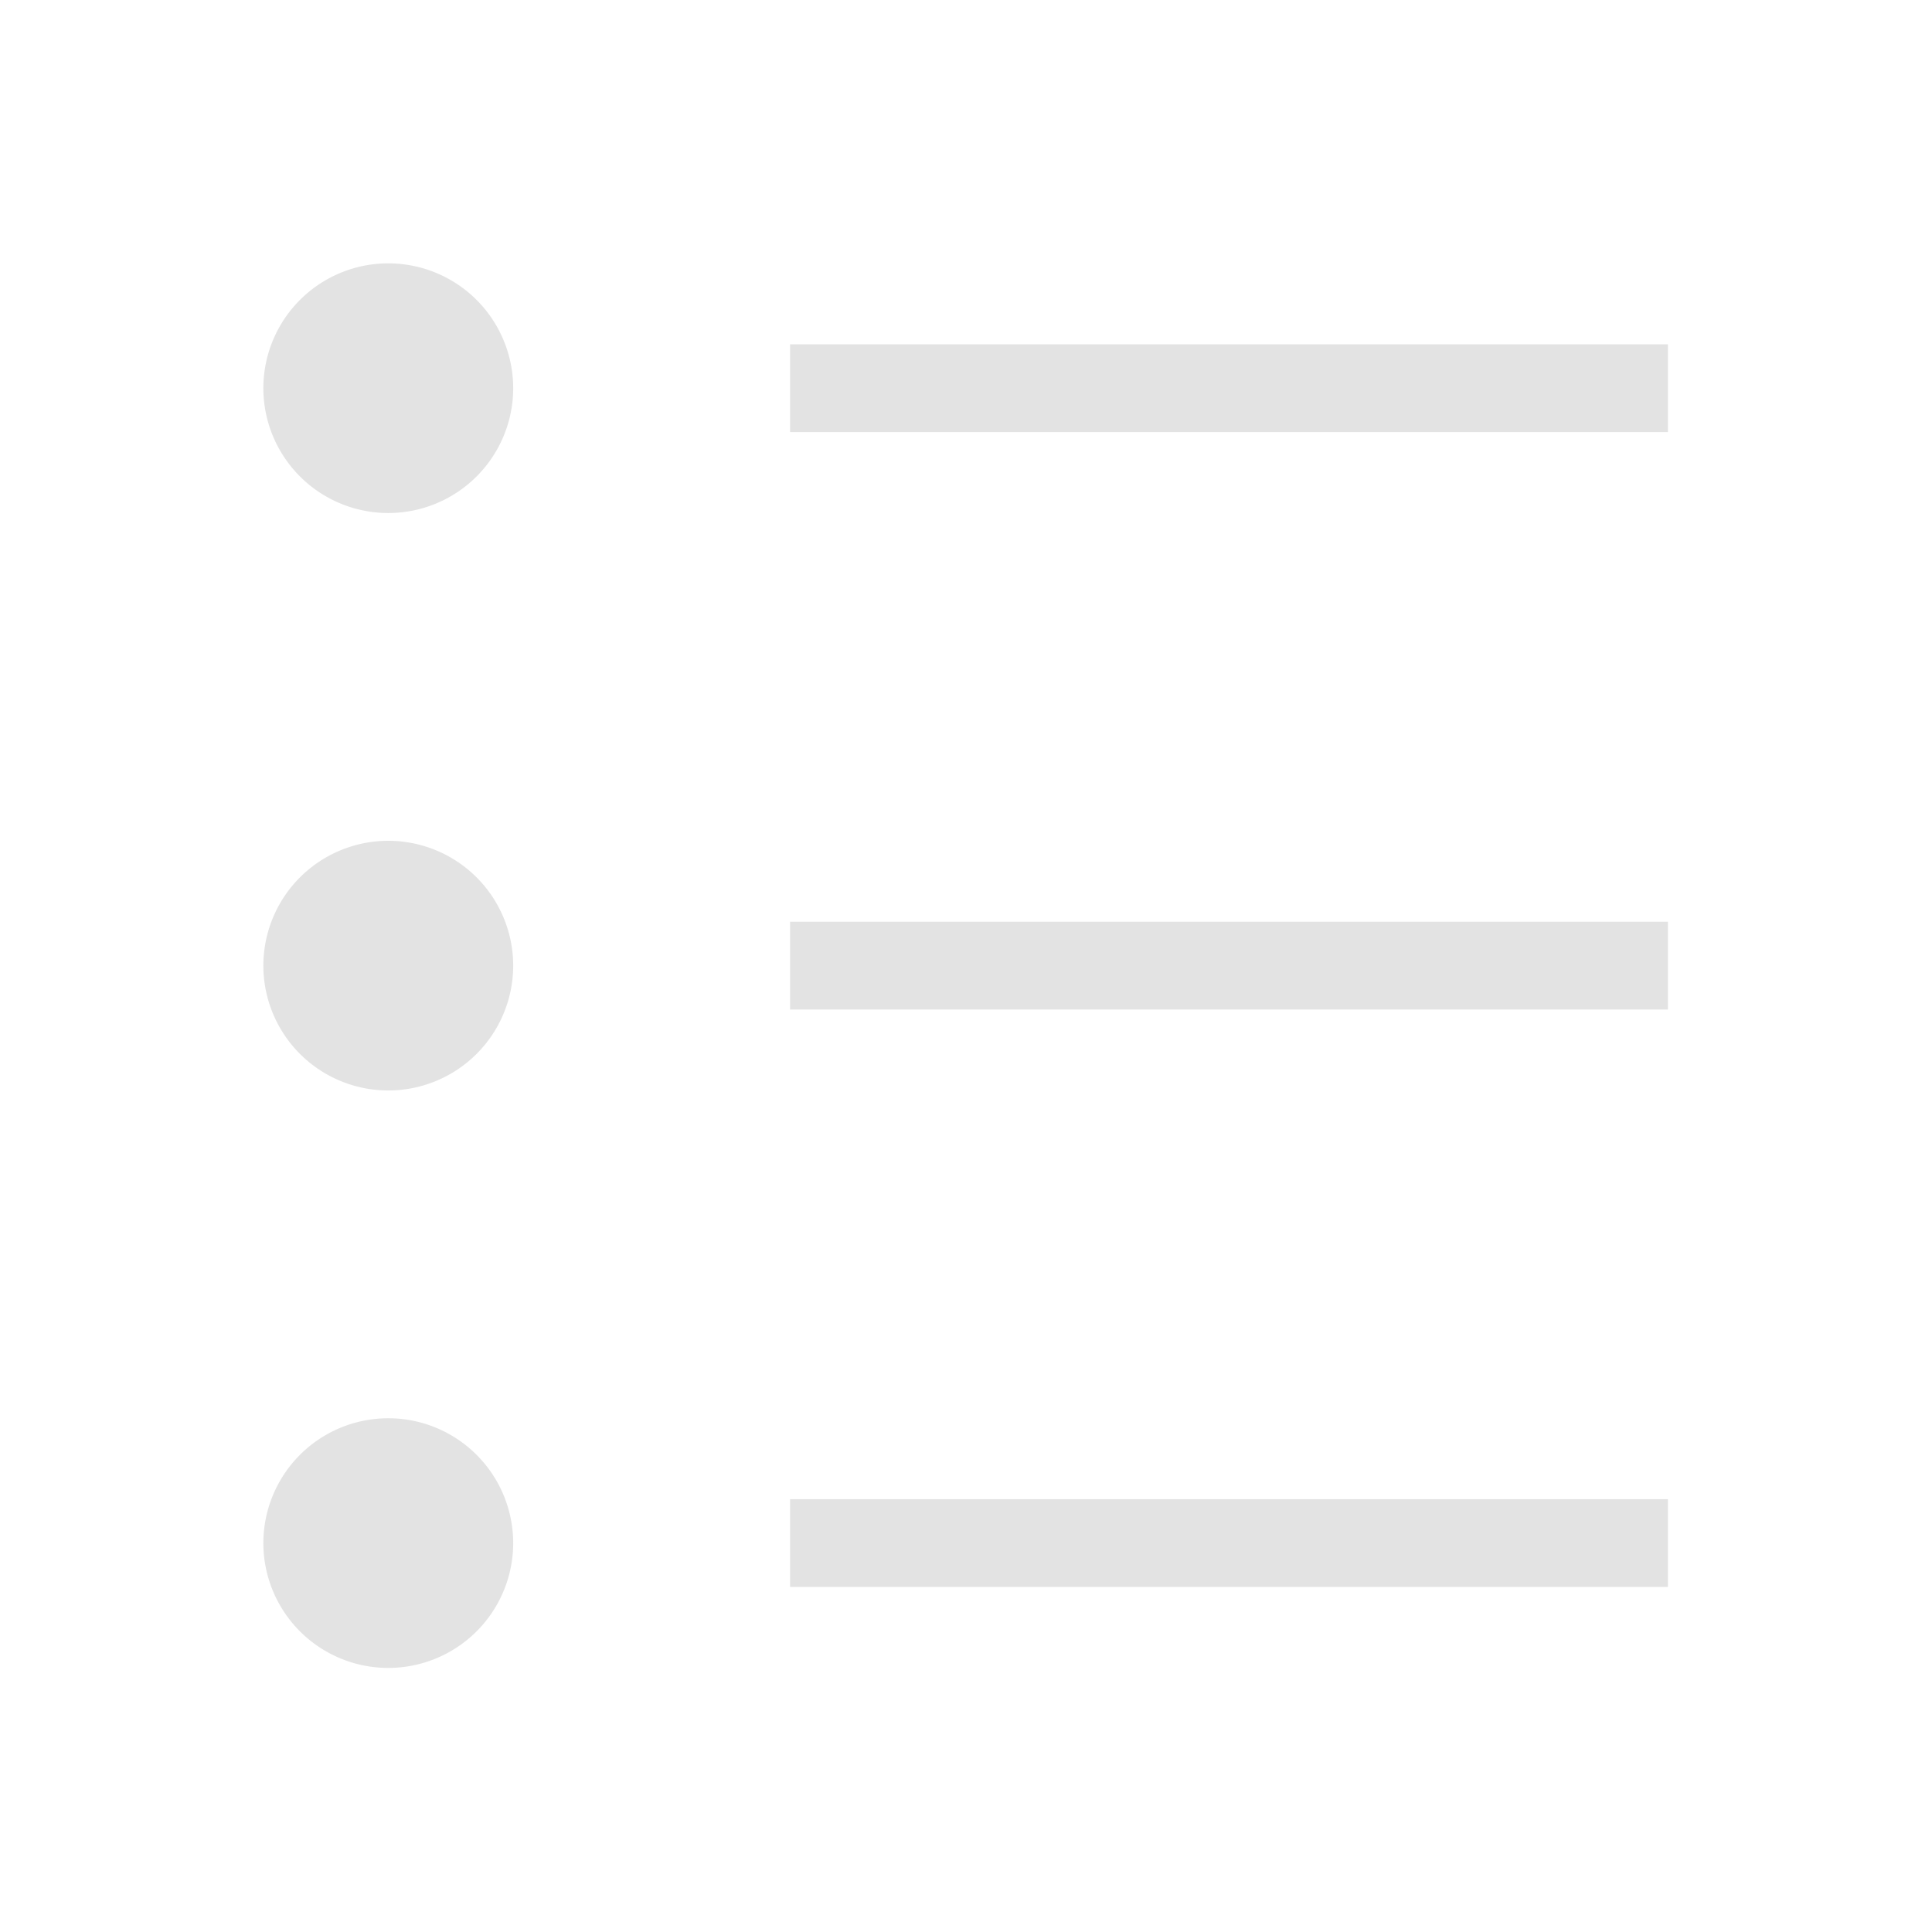 <?xml version="1.0" encoding="UTF-8" standalone="no"?>
<!-- Created with Inkscape (http://www.inkscape.org/) -->

<svg
   xmlns:dc="http://purl.org/dc/elements/1.1/"
   xmlns:cc="http://creativecommons.org/ns#"
   xmlns:rdf="http://www.w3.org/1999/02/22-rdf-syntax-ns#"
   xmlns:svg="http://www.w3.org/2000/svg"
   xmlns="http://www.w3.org/2000/svg"
   xmlns:sodipodi="http://sodipodi.sourceforge.net/DTD/sodipodi-0.dtd"
   xmlns:inkscape="http://www.inkscape.org/namespaces/inkscape"
   width="16"
   height="16"
   viewBox="0 0 16 16"
   version="1.1"
   id="main"
   inkscape:version="0.92+devel (42c84a5464, 2017-09-20, custom)"
   sodipodi:docname="22x22-icon.svg">
  <defs
     id="ol-defs" />
  <sodipodi:namedview
     id="base"
     pagecolor="#002466"
     bordercolor="#ffffff"
     borderopacity="0.30"
     inkscape:pageopacity="1"
     inkscape:pageshadow="2"
     inkscape:zoom="26.28125"
     inkscape:document-units="px"
     inkscape:current-layer="main"
     inkscape:document-rotation="0"
     showgrid="false"
     inkscape:showpageshadow="false"
     borderlayer="true"
     inkscape:window-width="1920"
     inkscape:window-height="1017"
     inkscape:window-x="0"
     inkscape:window-y="34"
     inkscape:window-maximized="1"
     units="px"
     inkscape:cx="14.032105"
     inkscape:cy="10.391837" />
  <g
     id="g825"
     inkscape:label="#format-list-unordered"
     style="stroke:none;stroke-width:1.375"
     transform="scale(0.727)">
    <path
       style="fill:none;stroke:none;stroke-width:1.375"
       d="M 0,0 H 22 V 22 H 0 Z"
       id="boundary"
       inkscape:label="#boundary"
       inkscape:connector-curvature="0" />
    <path
       inkscape:label="#"
       id="rect812"
       d="M 4.422,3 A 1.423,1.423 0 0 0 3,4.422 1.423,1.423 0 0 0 4.422,5.844 1.423,1.423 0 0 0 5.846,4.422 1.423,1.423 0 0 0 4.422,3 Z M 9,3.922 v 1 h 10 v -1 z M 4.422,9.578 A 1.423,1.423 0 0 0 3,11 1.423,1.423 0 0 0 4.422,12.422 1.423,1.423 0 0 0 5.846,11 1.423,1.423 0 0 0 4.422,9.578 Z M 9,10.5 v 1 h 10 v -1 z M 4.422,16.156 A 1.423,1.423 0 0 0 3,17.578 1.423,1.423 0 0 0 4.422,19 1.423,1.423 0 0 0 5.846,17.578 1.423,1.423 0 0 0 4.422,16.156 Z M 9,17.078 v 1 h 10 v -1 z"
       style="opacity:0.6;fill:#d0d0d0;stroke:none;stroke-width:1.375"
       inkscape:connector-curvature="0" />
  </g>
</svg>
